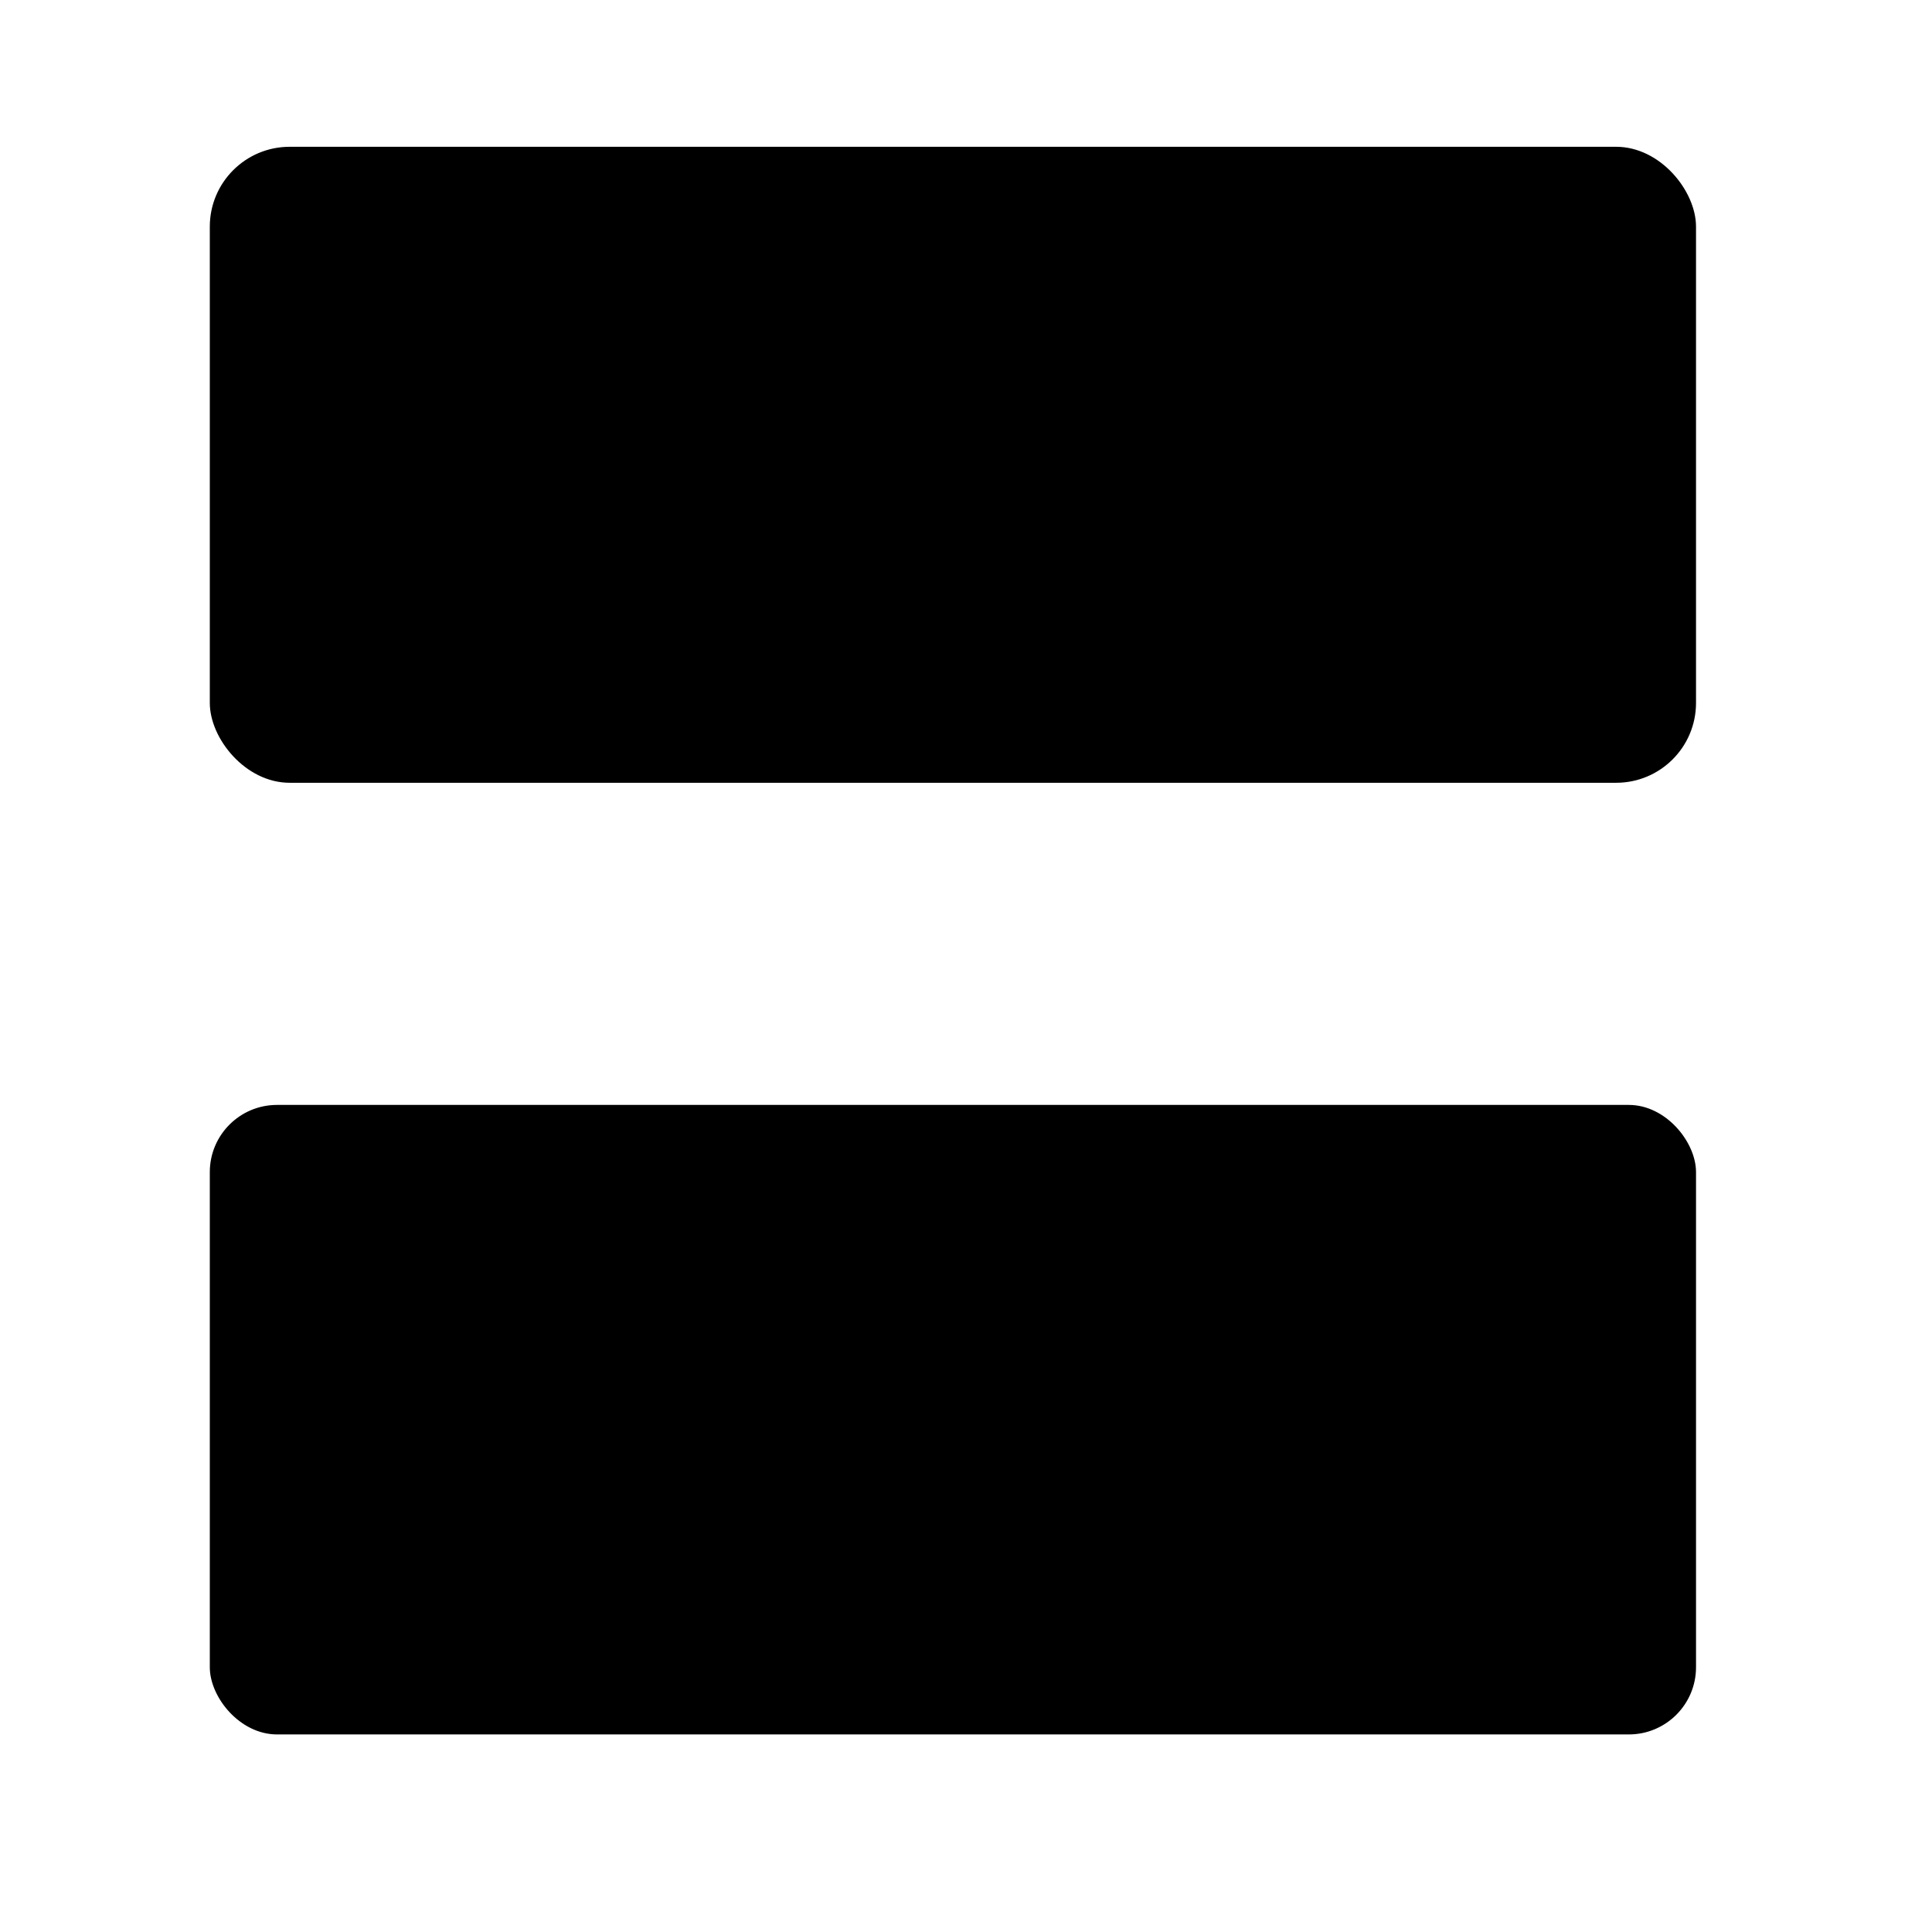 <?xml version="1.0" encoding="UTF-8" standalone="no"?>
<svg
   xmlns:dc="http://purl.org/dc/elements/1.1/"
   xmlns:cc="http://creativecommons.org/ns#"
   xmlns:rdf="http://www.w3.org/1999/02/22-rdf-syntax-ns#"
   xmlns:svg="http://www.w3.org/2000/svg"
   xmlns="http://www.w3.org/2000/svg"
   xmlns:sodipodi="http://sodipodi.sourceforge.net/DTD/sodipodi-0.dtd"
   xmlns:inkscape="http://www.inkscape.org/namespaces/inkscape"
   version="1.1"
   id="Layer_1"
   x="0px"
   y="0px"
   width="42px"
   height="42px"
   viewBox="0 0 42 42"
   xml:space="preserve"
   sodipodi:docname="detailview.svg"
   inkscape:version="1.0 (4035a4fb49, 2020-05-01)"><defs
   id="defs7" /><sodipodi:namedview
   inkscape:document-rotation="0"
   pagecolor="#ffffff"
   bordercolor="#666666"
   borderopacity="1"
   objecttolerance="10"
   gridtolerance="10"
   guidetolerance="10"
   inkscape:pageopacity="0"
   inkscape:pageshadow="2"
   inkscape:window-width="1920"
   inkscape:window-height="1013"
   id="namedview5"
   showgrid="true"
   showguides="true"
   inkscape:guide-bbox="true"
   inkscape:snap-global="true"
   inkscape:snap-object-midpoints="false"
   inkscape:snap-center="true"
   inkscape:snap-bbox="false"
   inkscape:bbox-paths="true"
   inkscape:bbox-nodes="true"
   inkscape:object-nodes="false"
   inkscape:snap-others="false"
   inkscape:snap-grids="false"
   inkscape:zoom="14.175807"
   inkscape:cx="25.702512"
   inkscape:cy="22.433844"
   inkscape:window-x="-9"
   inkscape:window-y="-9"
   inkscape:window-maximized="1"
   inkscape:current-layer="Layer_1"><inkscape:grid
     type="xygrid"
     id="grid865" /></sodipodi:namedview>

<rect
   style="opacity:1;fill:#000000;fill-opacity:1;stroke-width:1.78;stroke-opacity:0.7;paint-order:stroke fill markers"
   id="rect841"
   width="32.309"
   height="13.826"
   x="4.561"
   y="3.191"
   ry="1.736" /><rect
   ry="1.461"
   y="24.02"
   x="4.561"
   height="13.685"
   width="32.309"
   id="rect847"
   style="opacity:1;fill:#000000;fill-opacity:1;stroke-width:1.771;stroke-opacity:0.7;paint-order:stroke fill markers" /></svg>
